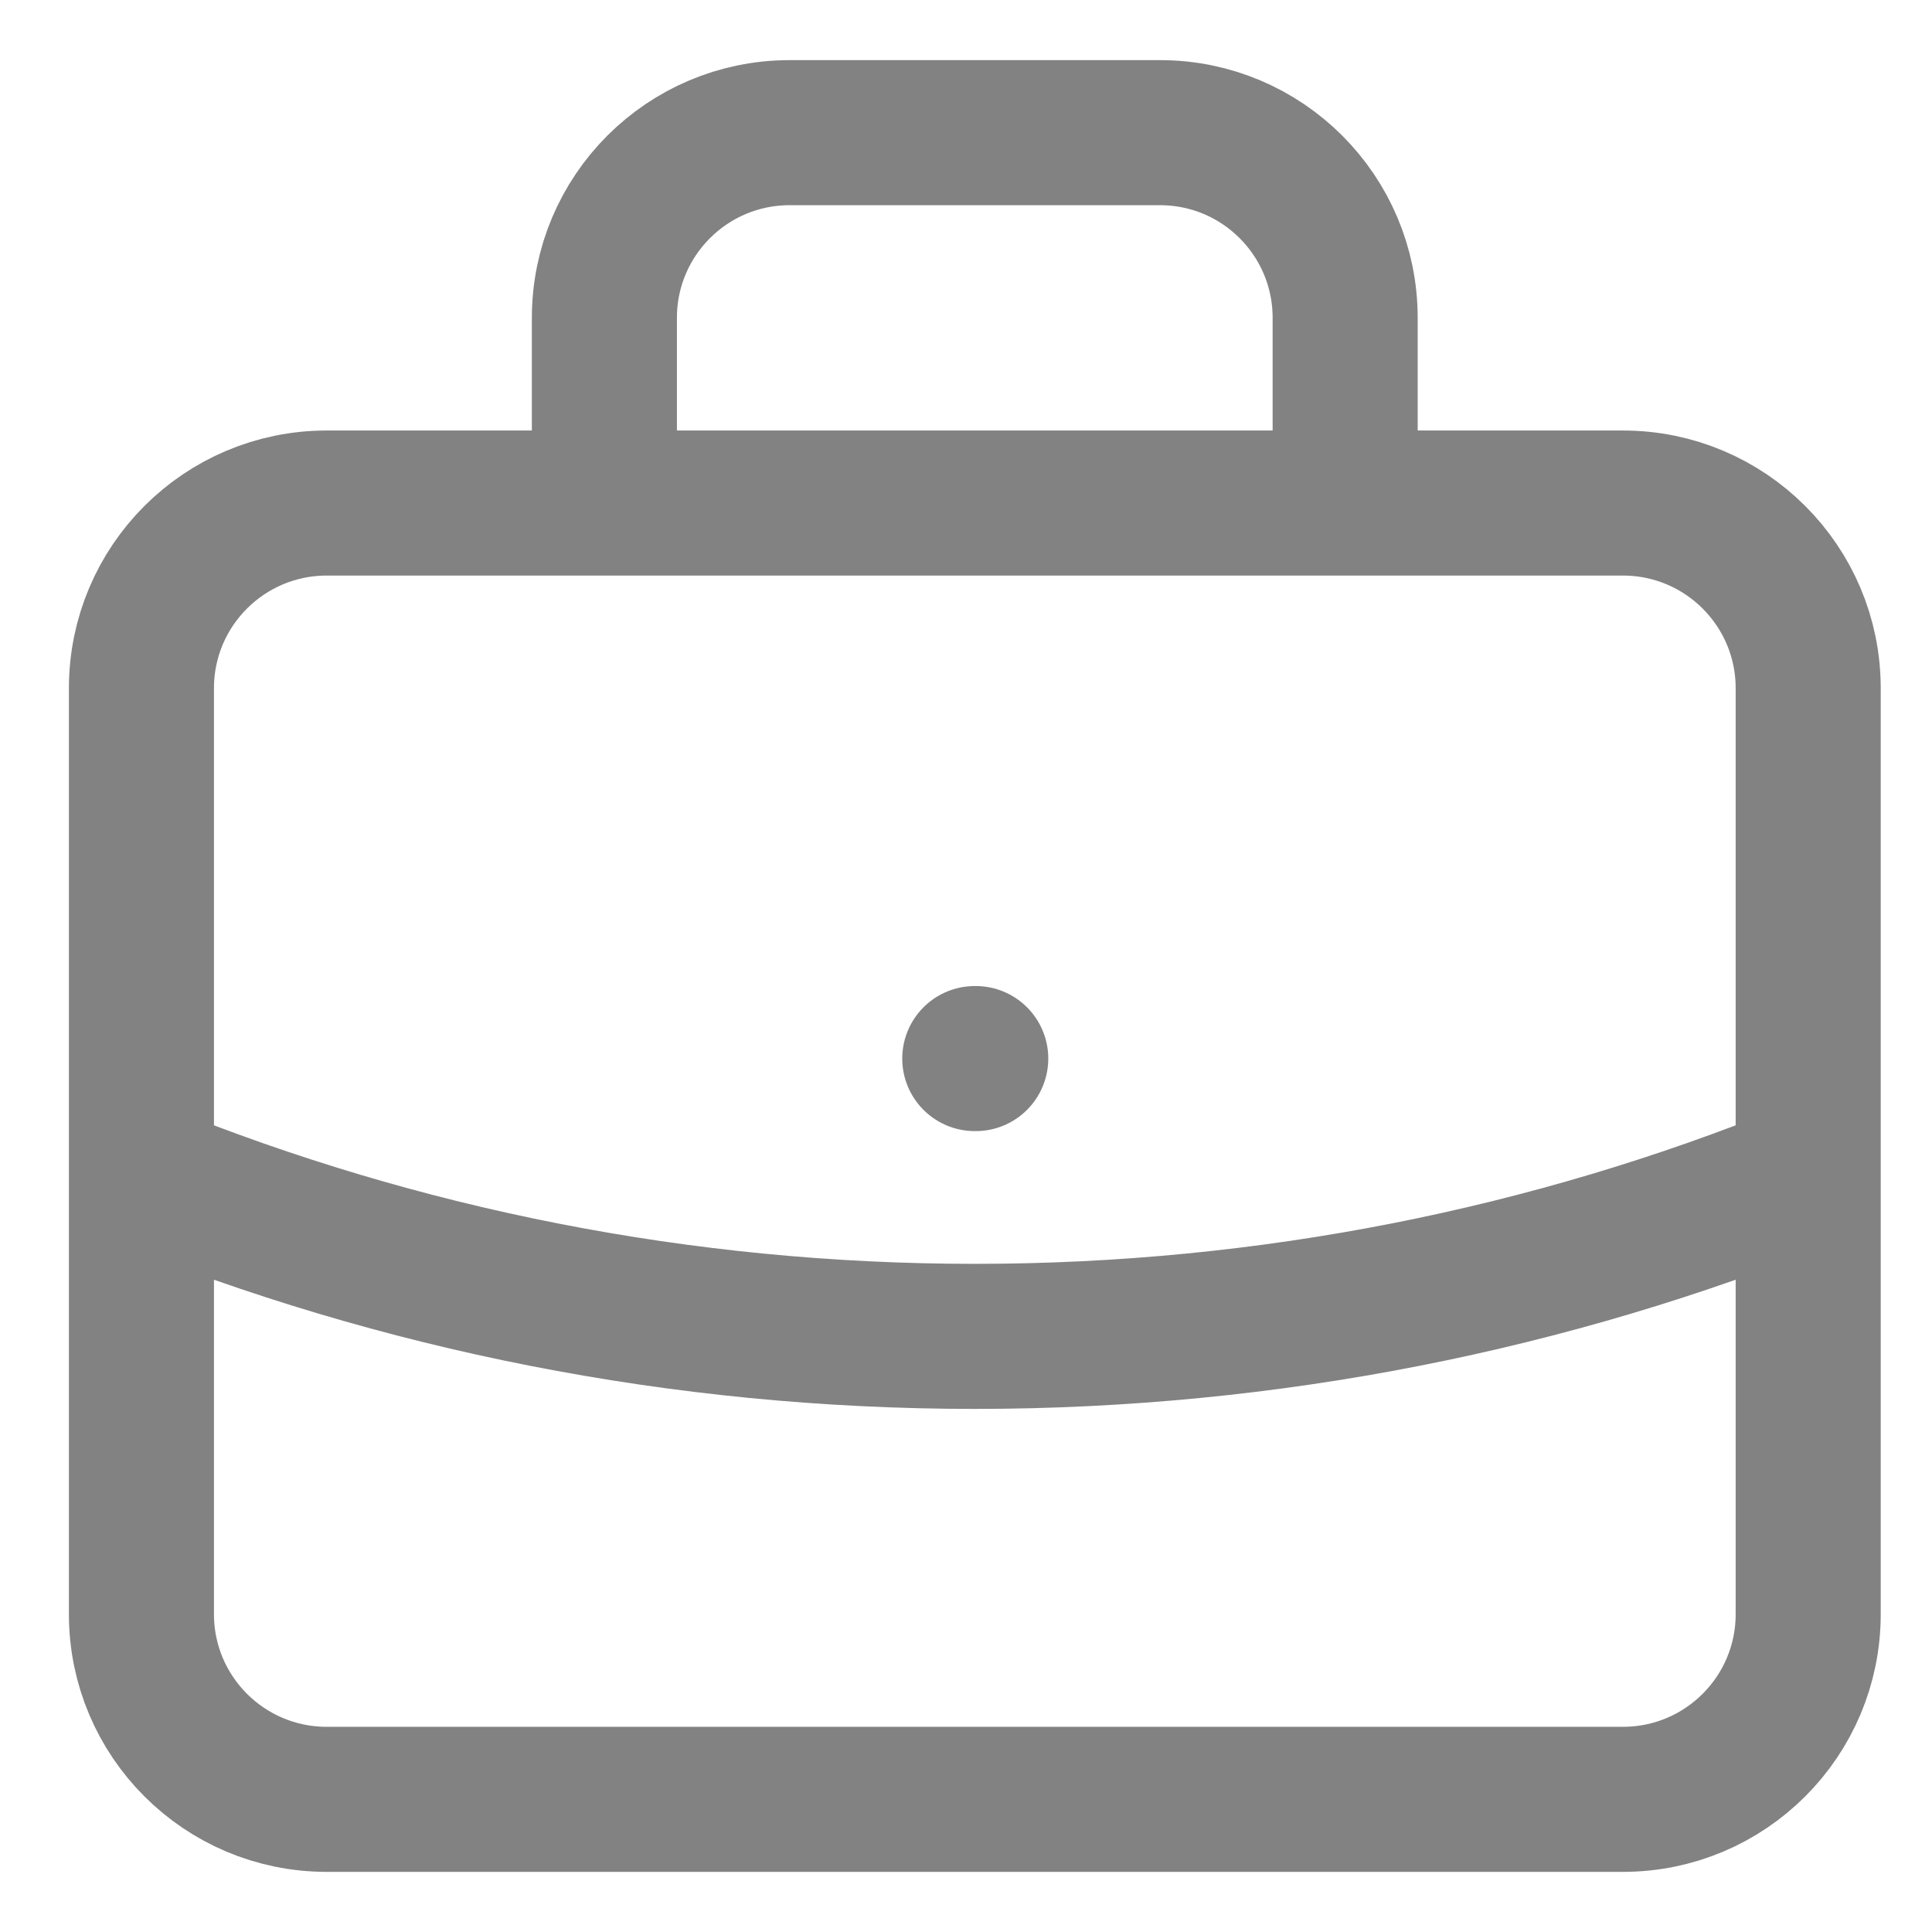 <svg width="24" height="24" viewBox="0 0 24 24" fill="none" xmlns="http://www.w3.org/2000/svg">
<path d="M22.462 14.594C19.265 15.888 15.77 16.601 12.109 16.601C8.449 16.601 4.954 15.888 1.757 14.594M16.71 6.249V3.948C16.71 2.678 15.681 1.648 14.41 1.648H9.809C8.538 1.648 7.508 2.678 7.508 3.948V6.249M12.109 13.15H12.121M4.058 22.352H20.161C21.432 22.352 22.462 21.322 22.462 20.052V8.549C22.462 7.279 21.432 6.249 20.161 6.249H4.058C2.787 6.249 1.757 7.279 1.757 8.549V20.052C1.757 21.322 2.787 22.352 4.058 22.352Z" stroke="#828282" stroke-width="1.802" stroke-linecap="round" stroke-linejoin="round"/>
</svg>

